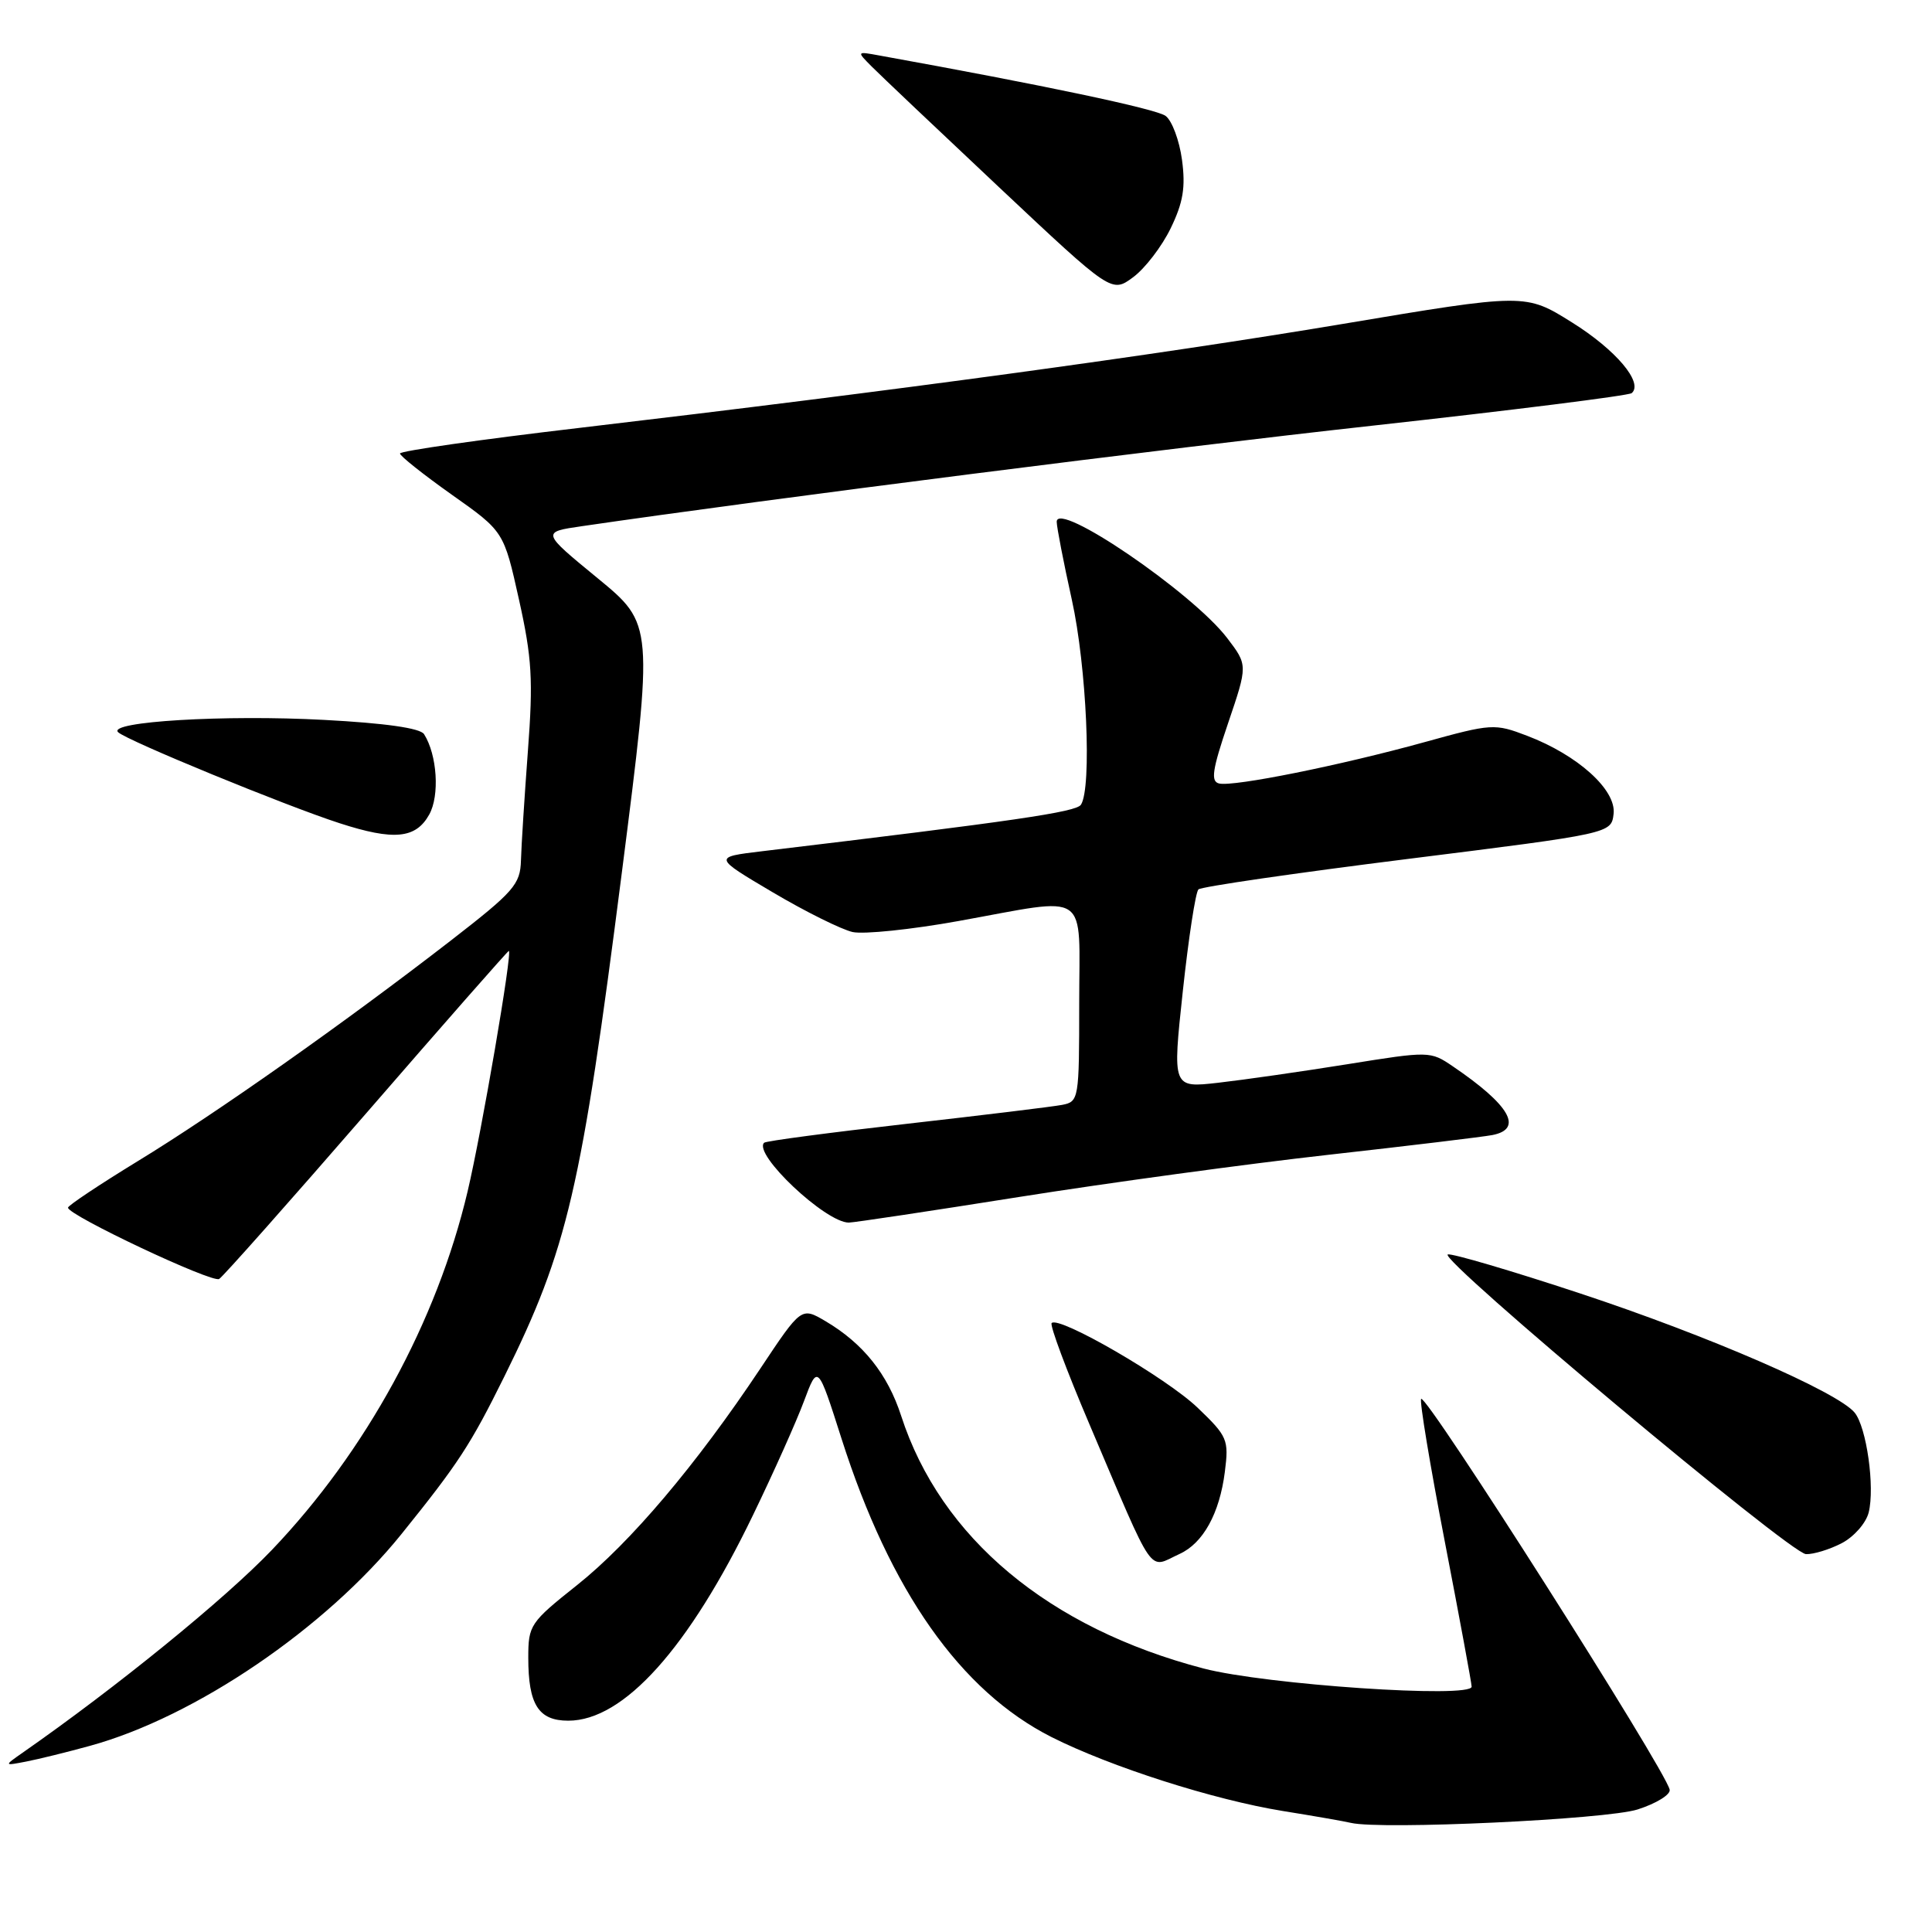 <?xml version="1.0" encoding="UTF-8" standalone="no"?>
<!DOCTYPE svg PUBLIC "-//W3C//DTD SVG 1.1//EN" "http://www.w3.org/Graphics/SVG/1.1/DTD/svg11.dtd" >
<svg xmlns="http://www.w3.org/2000/svg" xmlns:xlink="http://www.w3.org/1999/xlink" version="1.1" viewBox="0 0 256 256">
 <g >
 <path fill="currentColor"
d=" M 217.00 239.76 C 219.47 238.97 221.38 237.79 221.24 237.14 C 220.66 234.46 189.00 184.67 188.31 185.36 C 188.07 185.59 189.48 194.10 191.44 204.25 C 193.40 214.40 195.00 223.06 195.00 223.49 C 195.00 225.08 167.71 223.23 159.50 221.09 C 138.97 215.73 124.65 203.78 119.41 187.61 C 117.61 182.06 114.37 178.01 109.38 175.06 C 106.18 173.18 106.18 173.18 100.75 181.34 C 92.26 194.09 83.52 204.42 76.47 210.03 C 70.24 214.98 70.00 215.34 70.00 219.65 C 70.00 225.87 71.35 228.00 75.30 228.00 C 82.64 228.00 91.27 218.39 99.78 200.75 C 102.51 195.11 105.55 188.31 106.54 185.64 C 108.36 180.77 108.36 180.77 111.51 190.64 C 117.95 210.82 127.28 224.07 139.33 230.17 C 147.15 234.11 160.80 238.48 170.00 239.97 C 174.12 240.63 178.18 241.34 179.00 241.54 C 182.98 242.48 212.85 241.09 217.00 239.76 Z  M 11.93 231.33 C 25.87 227.50 43.12 215.77 53.19 203.28 C 60.75 193.90 62.34 191.46 66.82 182.41 C 75.22 165.44 77.02 157.69 82.40 115.60 C 86.60 82.70 86.60 82.70 79.17 76.60 C 71.74 70.50 71.74 70.50 77.12 69.72 C 102.11 66.07 154.30 59.44 181.90 56.40 C 200.38 54.36 215.82 52.42 216.21 52.09 C 217.80 50.72 214.12 46.36 208.31 42.73 C 202.13 38.86 202.13 38.86 177.81 42.94 C 152.95 47.10 118.95 51.73 76.75 56.70 C 63.69 58.23 53.00 59.76 53.00 60.09 C 53.00 60.42 56.10 62.88 59.88 65.56 C 66.76 70.42 66.76 70.42 68.77 79.46 C 70.49 87.19 70.66 90.09 69.95 99.50 C 69.50 105.55 69.08 112.08 69.03 114.00 C 68.94 117.19 68.12 118.13 59.72 124.64 C 45.65 135.53 28.60 147.55 18.30 153.83 C 13.20 156.95 9.01 159.74 9.01 160.02 C 8.99 161.02 28.12 170.04 29.04 169.47 C 29.55 169.16 38.34 159.25 48.58 147.45 C 58.81 135.65 67.29 126.00 67.42 126.00 C 67.94 126.00 63.83 149.97 61.96 157.87 C 57.88 175.13 48.50 192.31 36.03 205.37 C 29.82 211.87 15.45 223.56 3.00 232.24 C 0.50 233.99 0.50 233.99 3.50 233.41 C 5.15 233.09 8.95 232.15 11.93 231.33 Z  M 156.29 205.91 C 159.42 204.49 161.60 200.54 162.30 195.02 C 162.84 190.76 162.66 190.33 158.68 186.52 C 154.57 182.58 140.34 174.33 139.35 175.31 C 139.08 175.59 141.32 181.59 144.33 188.66 C 153.20 209.49 152.06 207.84 156.29 205.91 Z  M 244.04 204.48 C 245.65 203.64 247.26 201.82 247.61 200.41 C 248.45 197.06 247.33 189.11 245.75 187.18 C 243.50 184.44 226.34 176.99 209.39 171.39 C 200.26 168.37 192.36 166.05 191.84 166.22 C 190.42 166.69 237.22 205.86 239.30 205.93 C 240.29 205.97 242.42 205.32 244.04 204.48 Z  M 135.07 158.60 C 146.86 156.73 165.28 154.22 176.00 153.02 C 186.72 151.82 196.51 150.64 197.75 150.40 C 201.89 149.59 200.07 146.43 192.50 141.29 C 189.53 139.27 189.39 139.27 178.50 141.02 C 172.45 141.99 164.77 143.09 161.42 143.47 C 155.35 144.16 155.35 144.16 156.73 131.33 C 157.49 124.27 158.42 118.21 158.80 117.85 C 159.19 117.49 171.65 115.68 186.50 113.82 C 213.50 110.44 213.50 110.44 213.81 107.84 C 214.18 104.67 209.08 100.06 202.34 97.49 C 198.04 95.85 197.67 95.87 188.71 98.35 C 177.61 101.42 163.50 104.26 161.55 103.82 C 160.40 103.56 160.62 102.04 162.73 95.82 C 165.34 88.13 165.34 88.13 162.61 84.55 C 158.00 78.51 139.97 66.22 140.02 69.15 C 140.03 69.89 140.93 74.53 142.02 79.45 C 143.98 88.30 144.70 104.38 143.23 106.63 C 142.60 107.60 134.44 108.79 101.00 112.79 C 94.50 113.57 94.50 113.57 102.40 118.24 C 106.74 120.81 111.51 123.17 112.98 123.50 C 114.46 123.82 120.77 123.17 127.01 122.04 C 144.66 118.86 143.00 117.73 143.00 132.98 C 143.00 145.65 142.95 145.97 140.75 146.40 C 139.51 146.64 130.21 147.77 120.08 148.92 C 109.95 150.07 101.47 151.19 101.25 151.42 C 99.75 152.91 109.39 162.00 112.47 162.00 C 113.12 162.00 123.29 160.47 135.07 158.60 Z  M 56.87 107.94 C 58.28 105.42 57.93 100.02 56.19 97.28 C 55.69 96.48 51.03 95.82 42.94 95.39 C 29.78 94.68 14.20 95.62 15.65 97.02 C 16.75 98.10 37.87 106.78 45.00 109.08 C 52.19 111.41 55.09 111.13 56.87 107.94 Z  M 155.13 30.23 C 156.78 26.82 157.11 24.82 156.62 21.17 C 156.27 18.60 155.30 15.99 154.45 15.36 C 153.21 14.43 138.21 11.27 116.50 7.35 C 113.50 6.80 113.50 6.80 115.50 8.81 C 116.60 9.92 124.21 17.13 132.40 24.83 C 147.30 38.84 147.30 38.84 150.15 36.73 C 151.72 35.57 153.96 32.65 155.13 30.23 Z "/>
</g>
</svg>